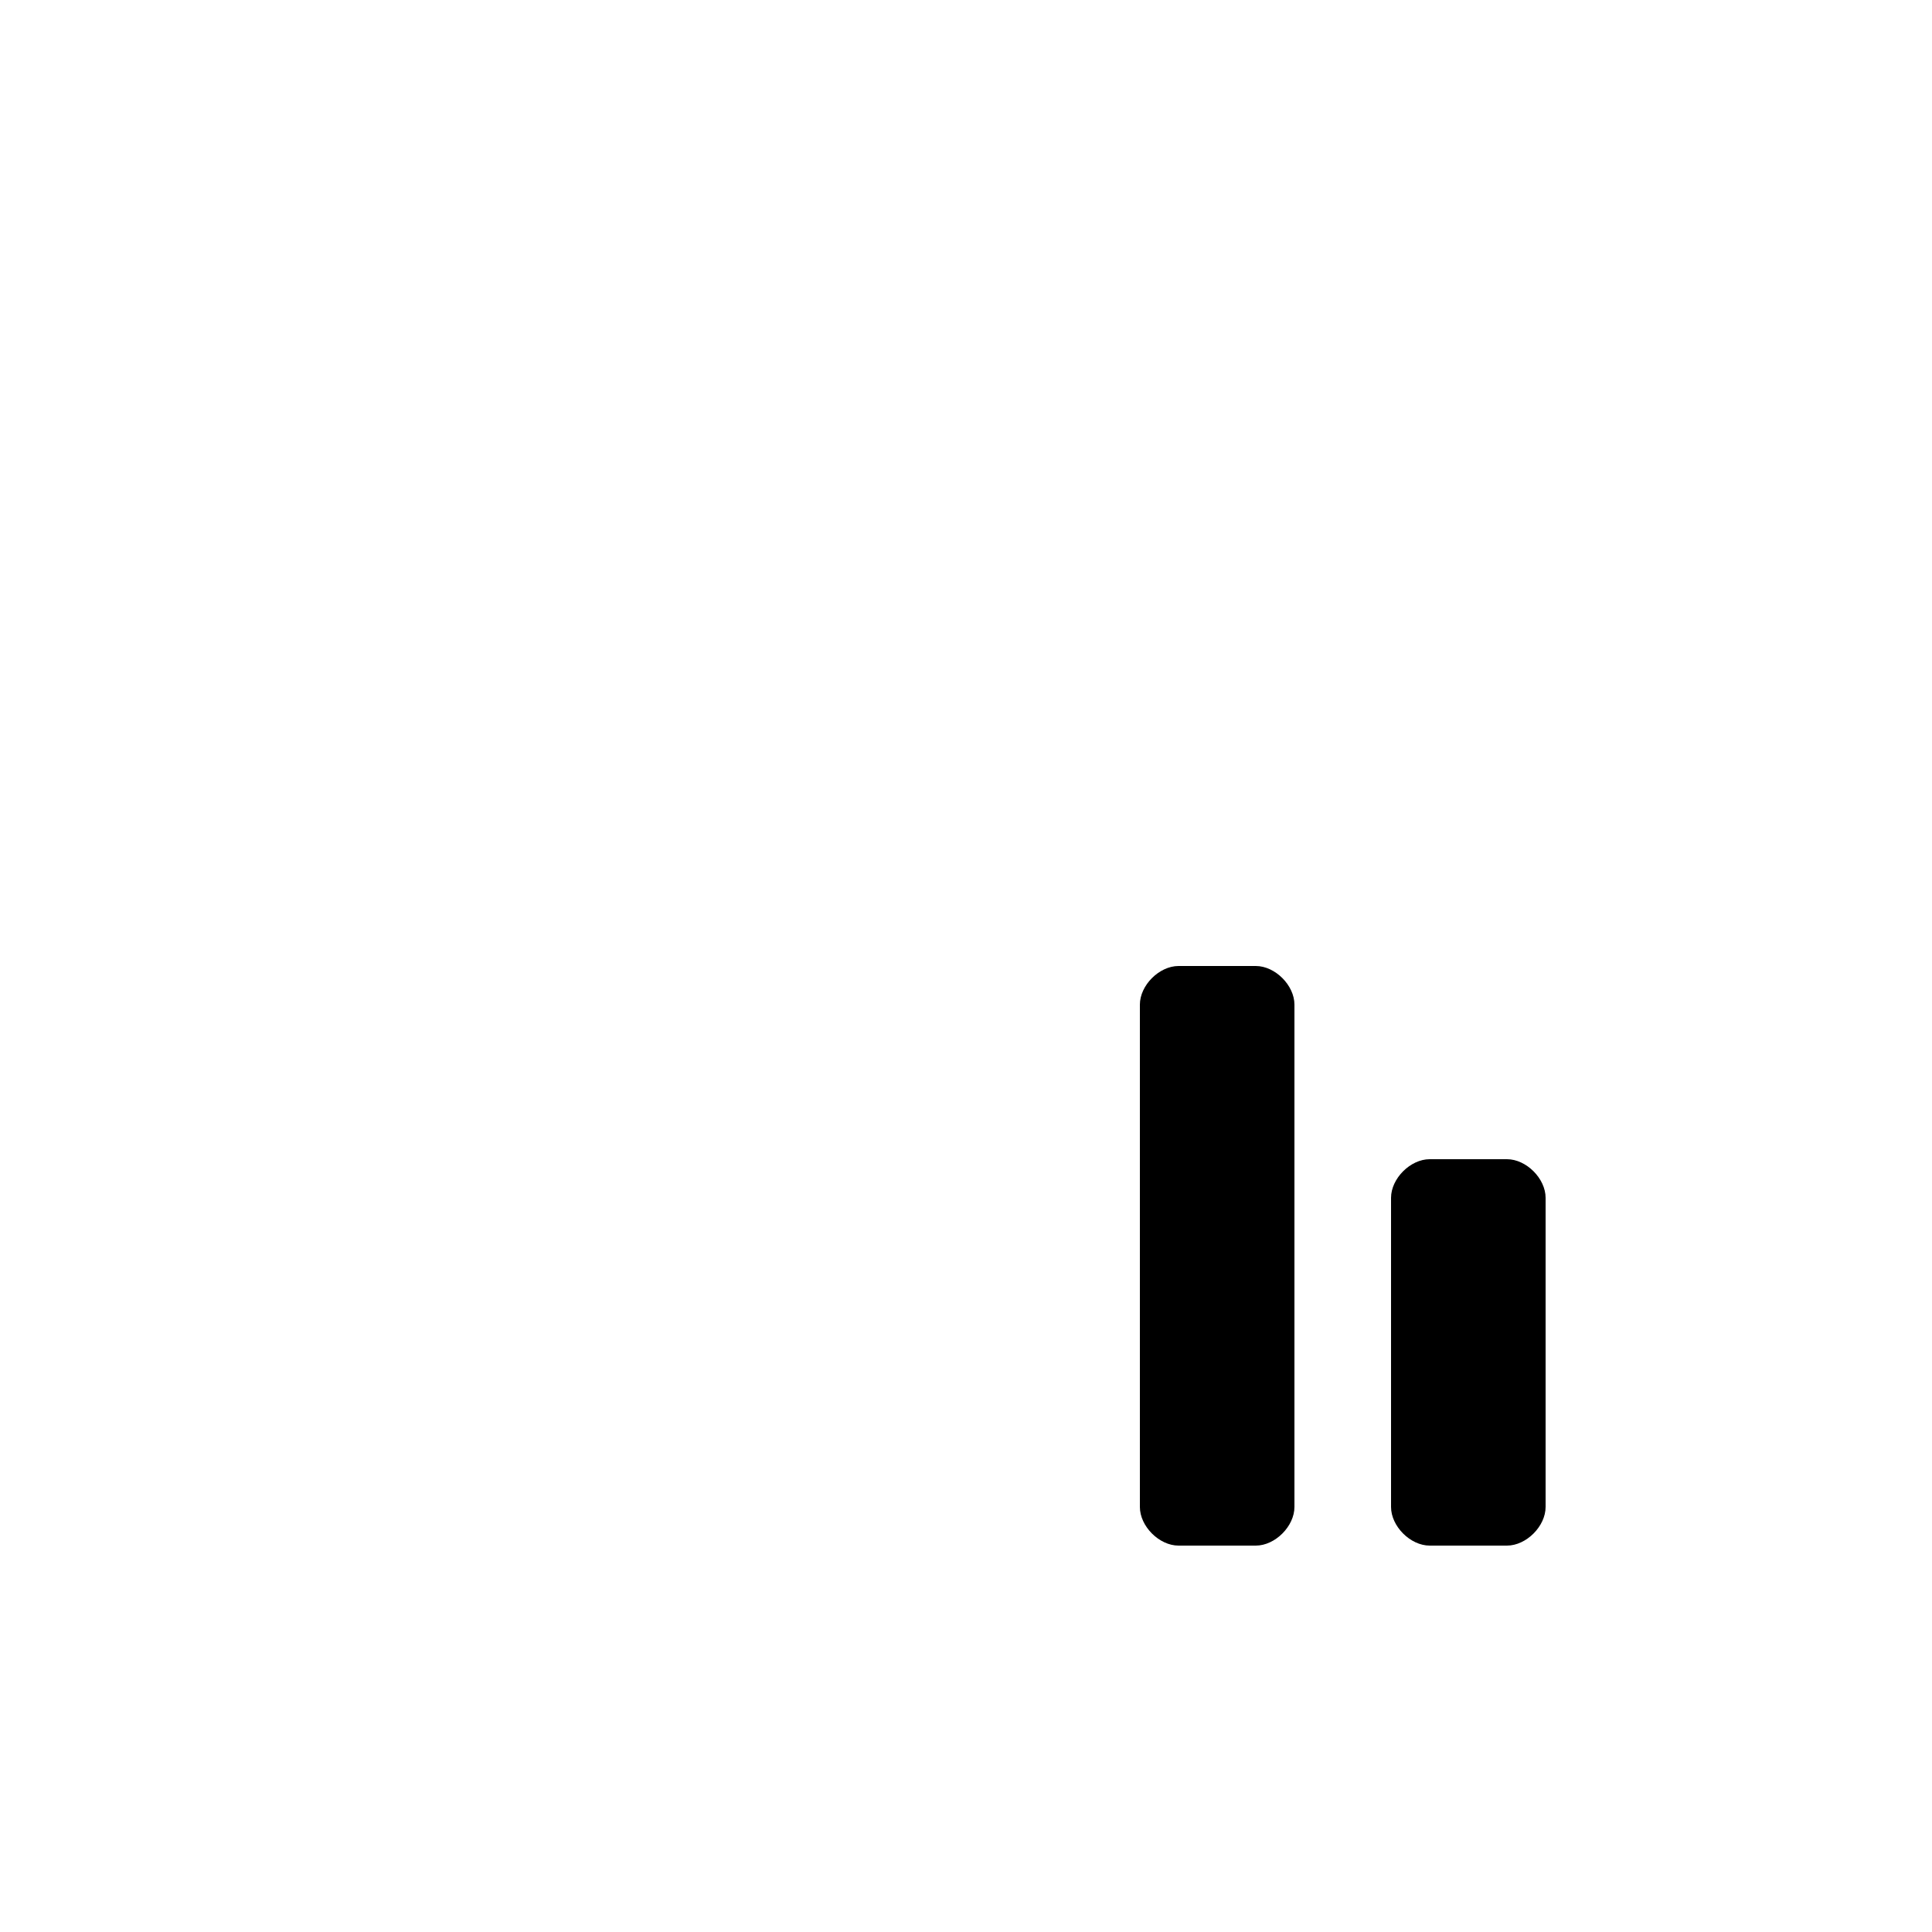 <svg version="1.1" xmlns="http://www.w3.org/2000/svg" viewBox="0 0 100 100"><path stroke="#000000" stroke-width="0" stroke-linejoin="round" stroke-linecap="round" fill="#000000" d="M 65 50 C 66 50 67 51 67 52 C 67 61 67 69 67 78 C 67 79 66 80 65 80 C 64 80 62 80 61 80 C 60 80 59 79 59 78 C 59 69 59 61 59 52 C 59 51 60 50 61 50 C 62 50 64 50 65 50 Z M 78 60 C 79 60 80 61 80 62 C 80 67 80 73 80 78 C 80 79 79 80 78 80 C 77 80 75 80 74 80 C 73 80 72 79 72 78 C 72 73 72 67 72 62 C 72 61 73 60 74 60 C 75 60 77 60 78 60 Z"></path></svg>